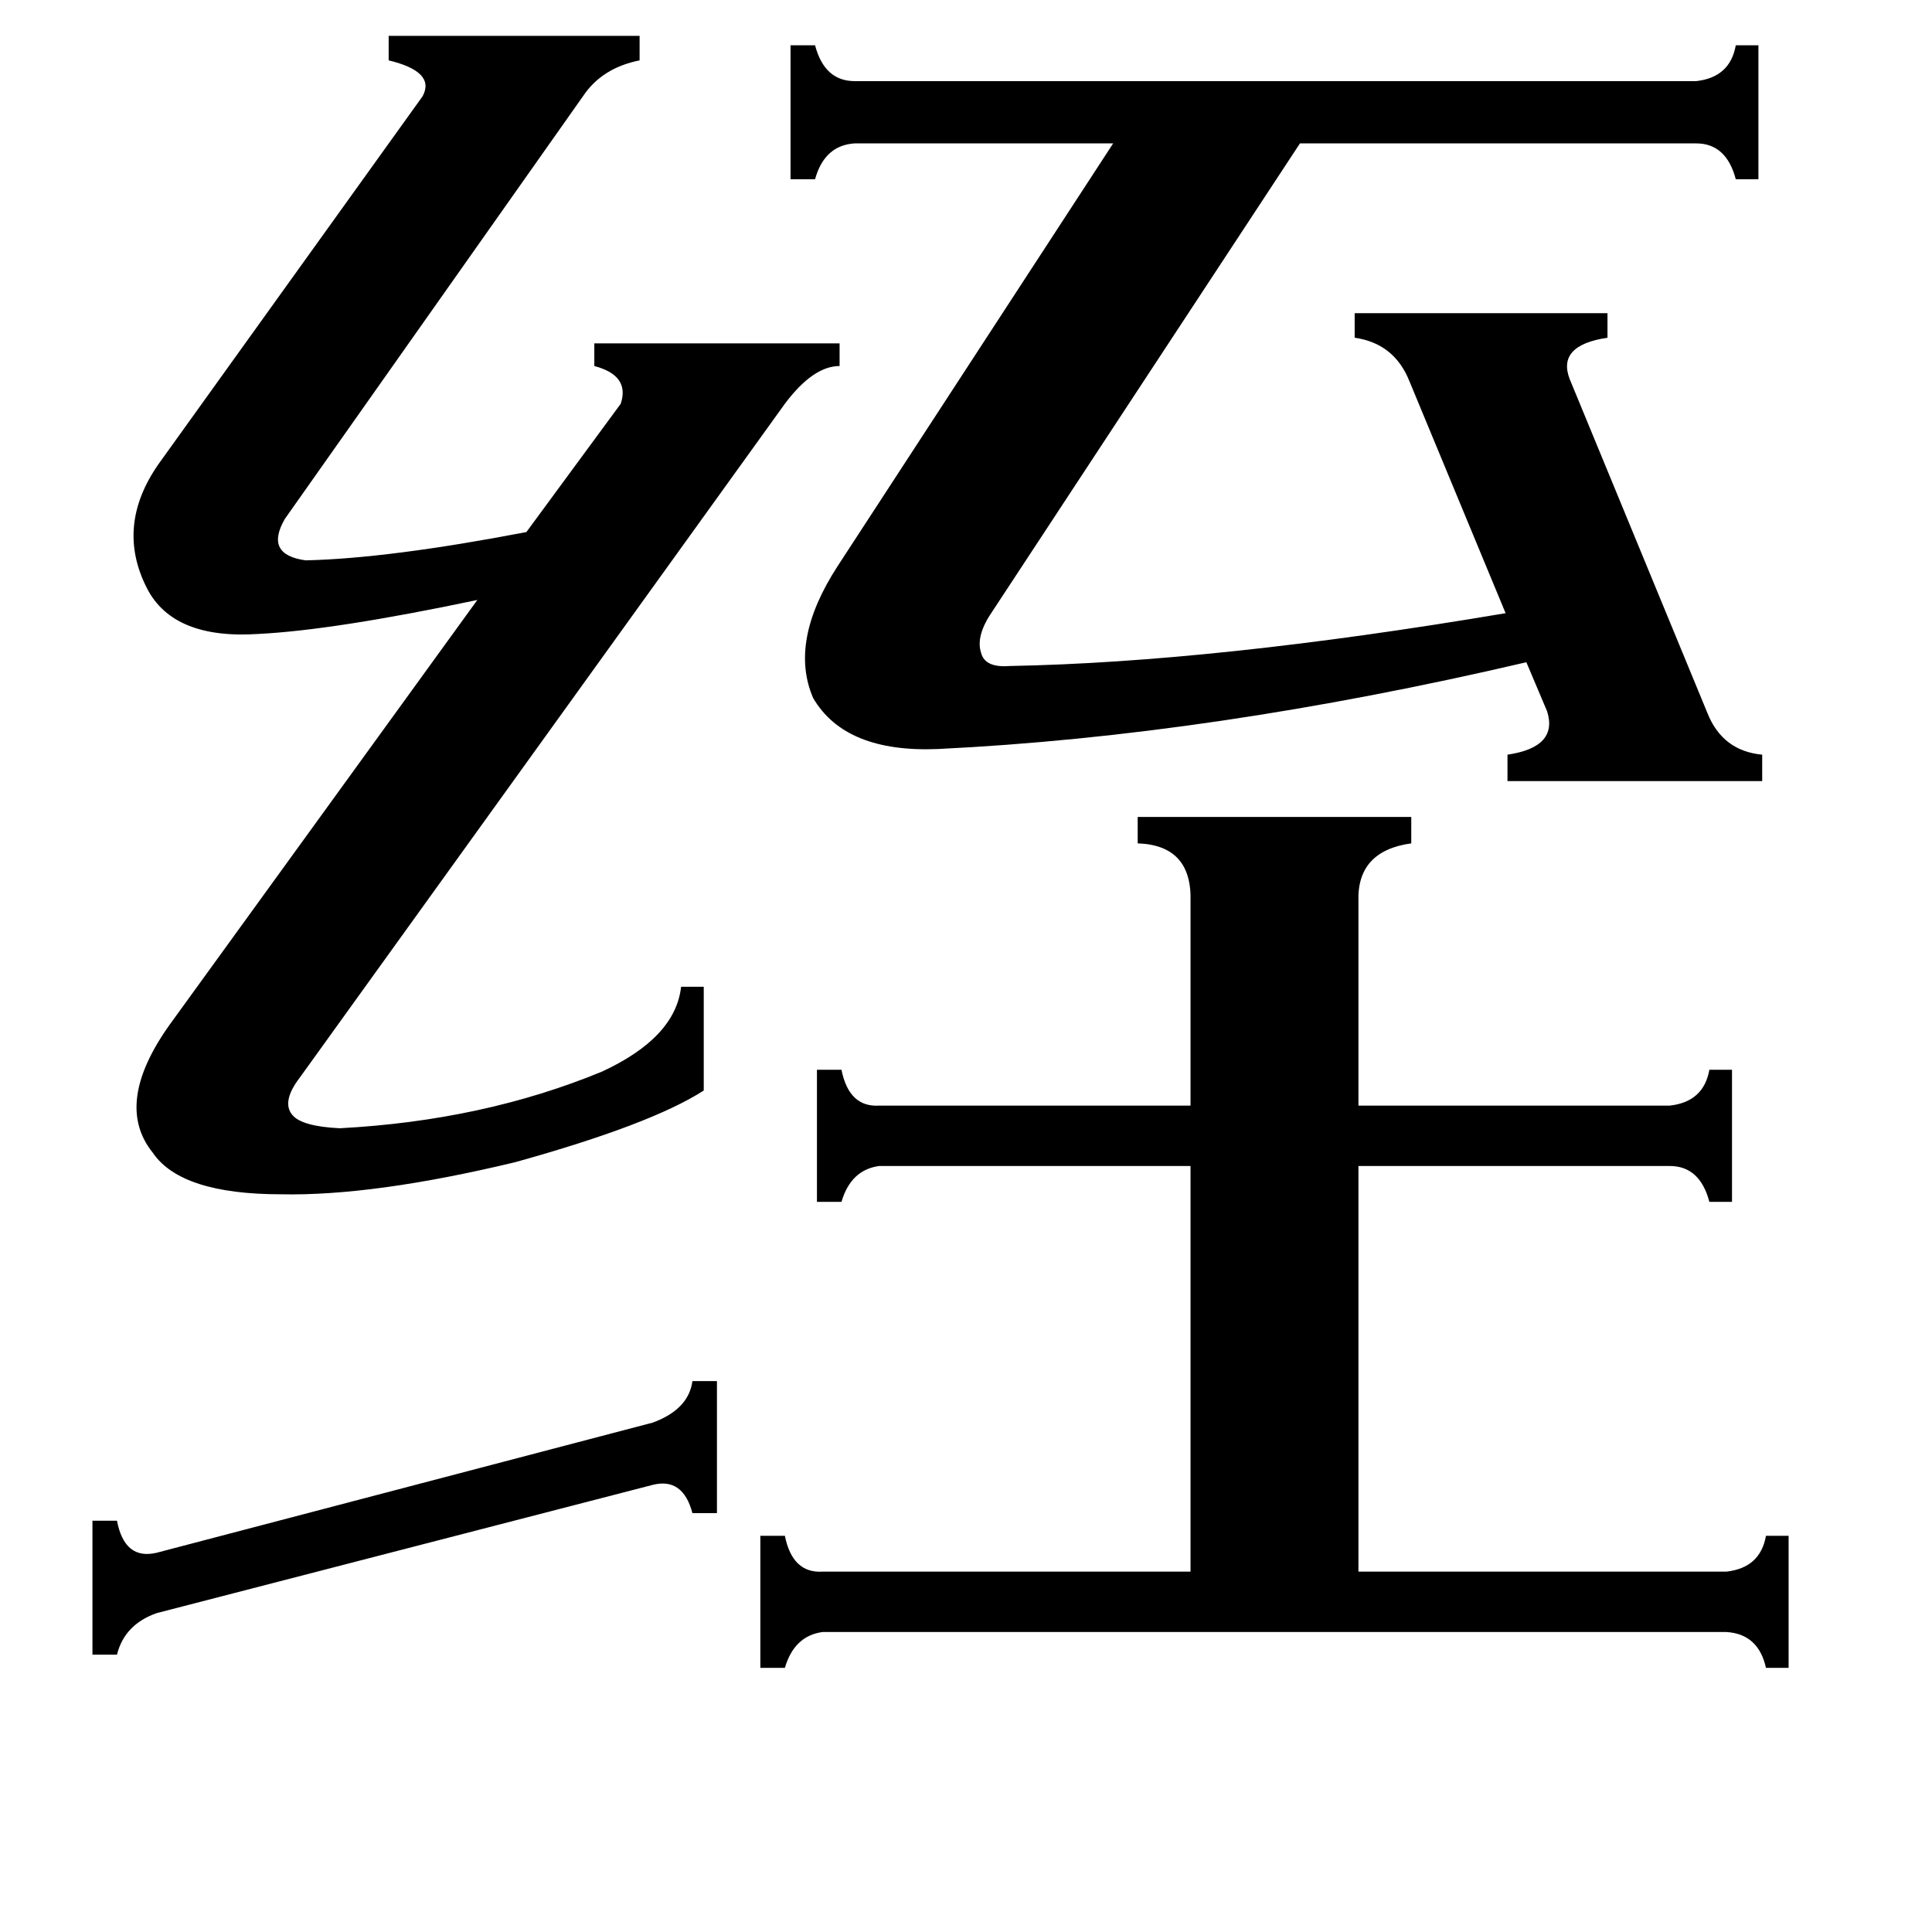 <svg xmlns="http://www.w3.org/2000/svg" viewBox="0 -800 1024 1024">
	<path fill="#000000" d="M380 -68V2H367Q362 -17 346 -13L83 55Q66 61 62 77H49V6H62Q66 27 83 23L346 -46Q365 -53 367 -68ZM748 -367V-353Q719 -349 720 -322V-214H885Q903 -216 906 -233H918V-163H906Q901 -182 885 -182H720V33H915Q933 31 936 14H948V84H936Q932 66 915 65H436Q421 67 416 84H403V14H416Q420 34 436 33H631V-182H466Q451 -180 446 -163H433V-233H446Q450 -213 466 -214H631V-322Q632 -352 603 -353V-367ZM445 -618V-606Q431 -606 416 -586L159 -229Q149 -216 155 -209Q160 -203 180 -202Q256 -206 319 -232Q358 -250 361 -277H373V-222Q345 -204 273 -184Q198 -166 149 -167Q96 -167 81 -189Q60 -215 90 -257L253 -482Q177 -466 137 -464Q92 -461 78 -488Q61 -521 84 -554L224 -749Q231 -762 206 -768V-781H339V-768Q319 -764 309 -749L151 -525Q140 -506 162 -503Q206 -504 279 -518L329 -586Q334 -601 315 -606V-618ZM934 -400V-386H799V-400Q826 -404 820 -423L809 -449Q642 -410 497 -403Q448 -401 431 -430Q418 -460 444 -500L590 -724H453Q437 -723 432 -705H419V-776H432Q437 -757 453 -757H899Q917 -759 920 -776H932V-705H920Q915 -724 899 -724H689L526 -476Q517 -463 520 -454Q522 -446 535 -447Q644 -449 798 -475L747 -598Q739 -618 718 -621V-634H852V-621Q825 -617 832 -599L905 -422Q913 -402 934 -400Z"/>
</svg>
